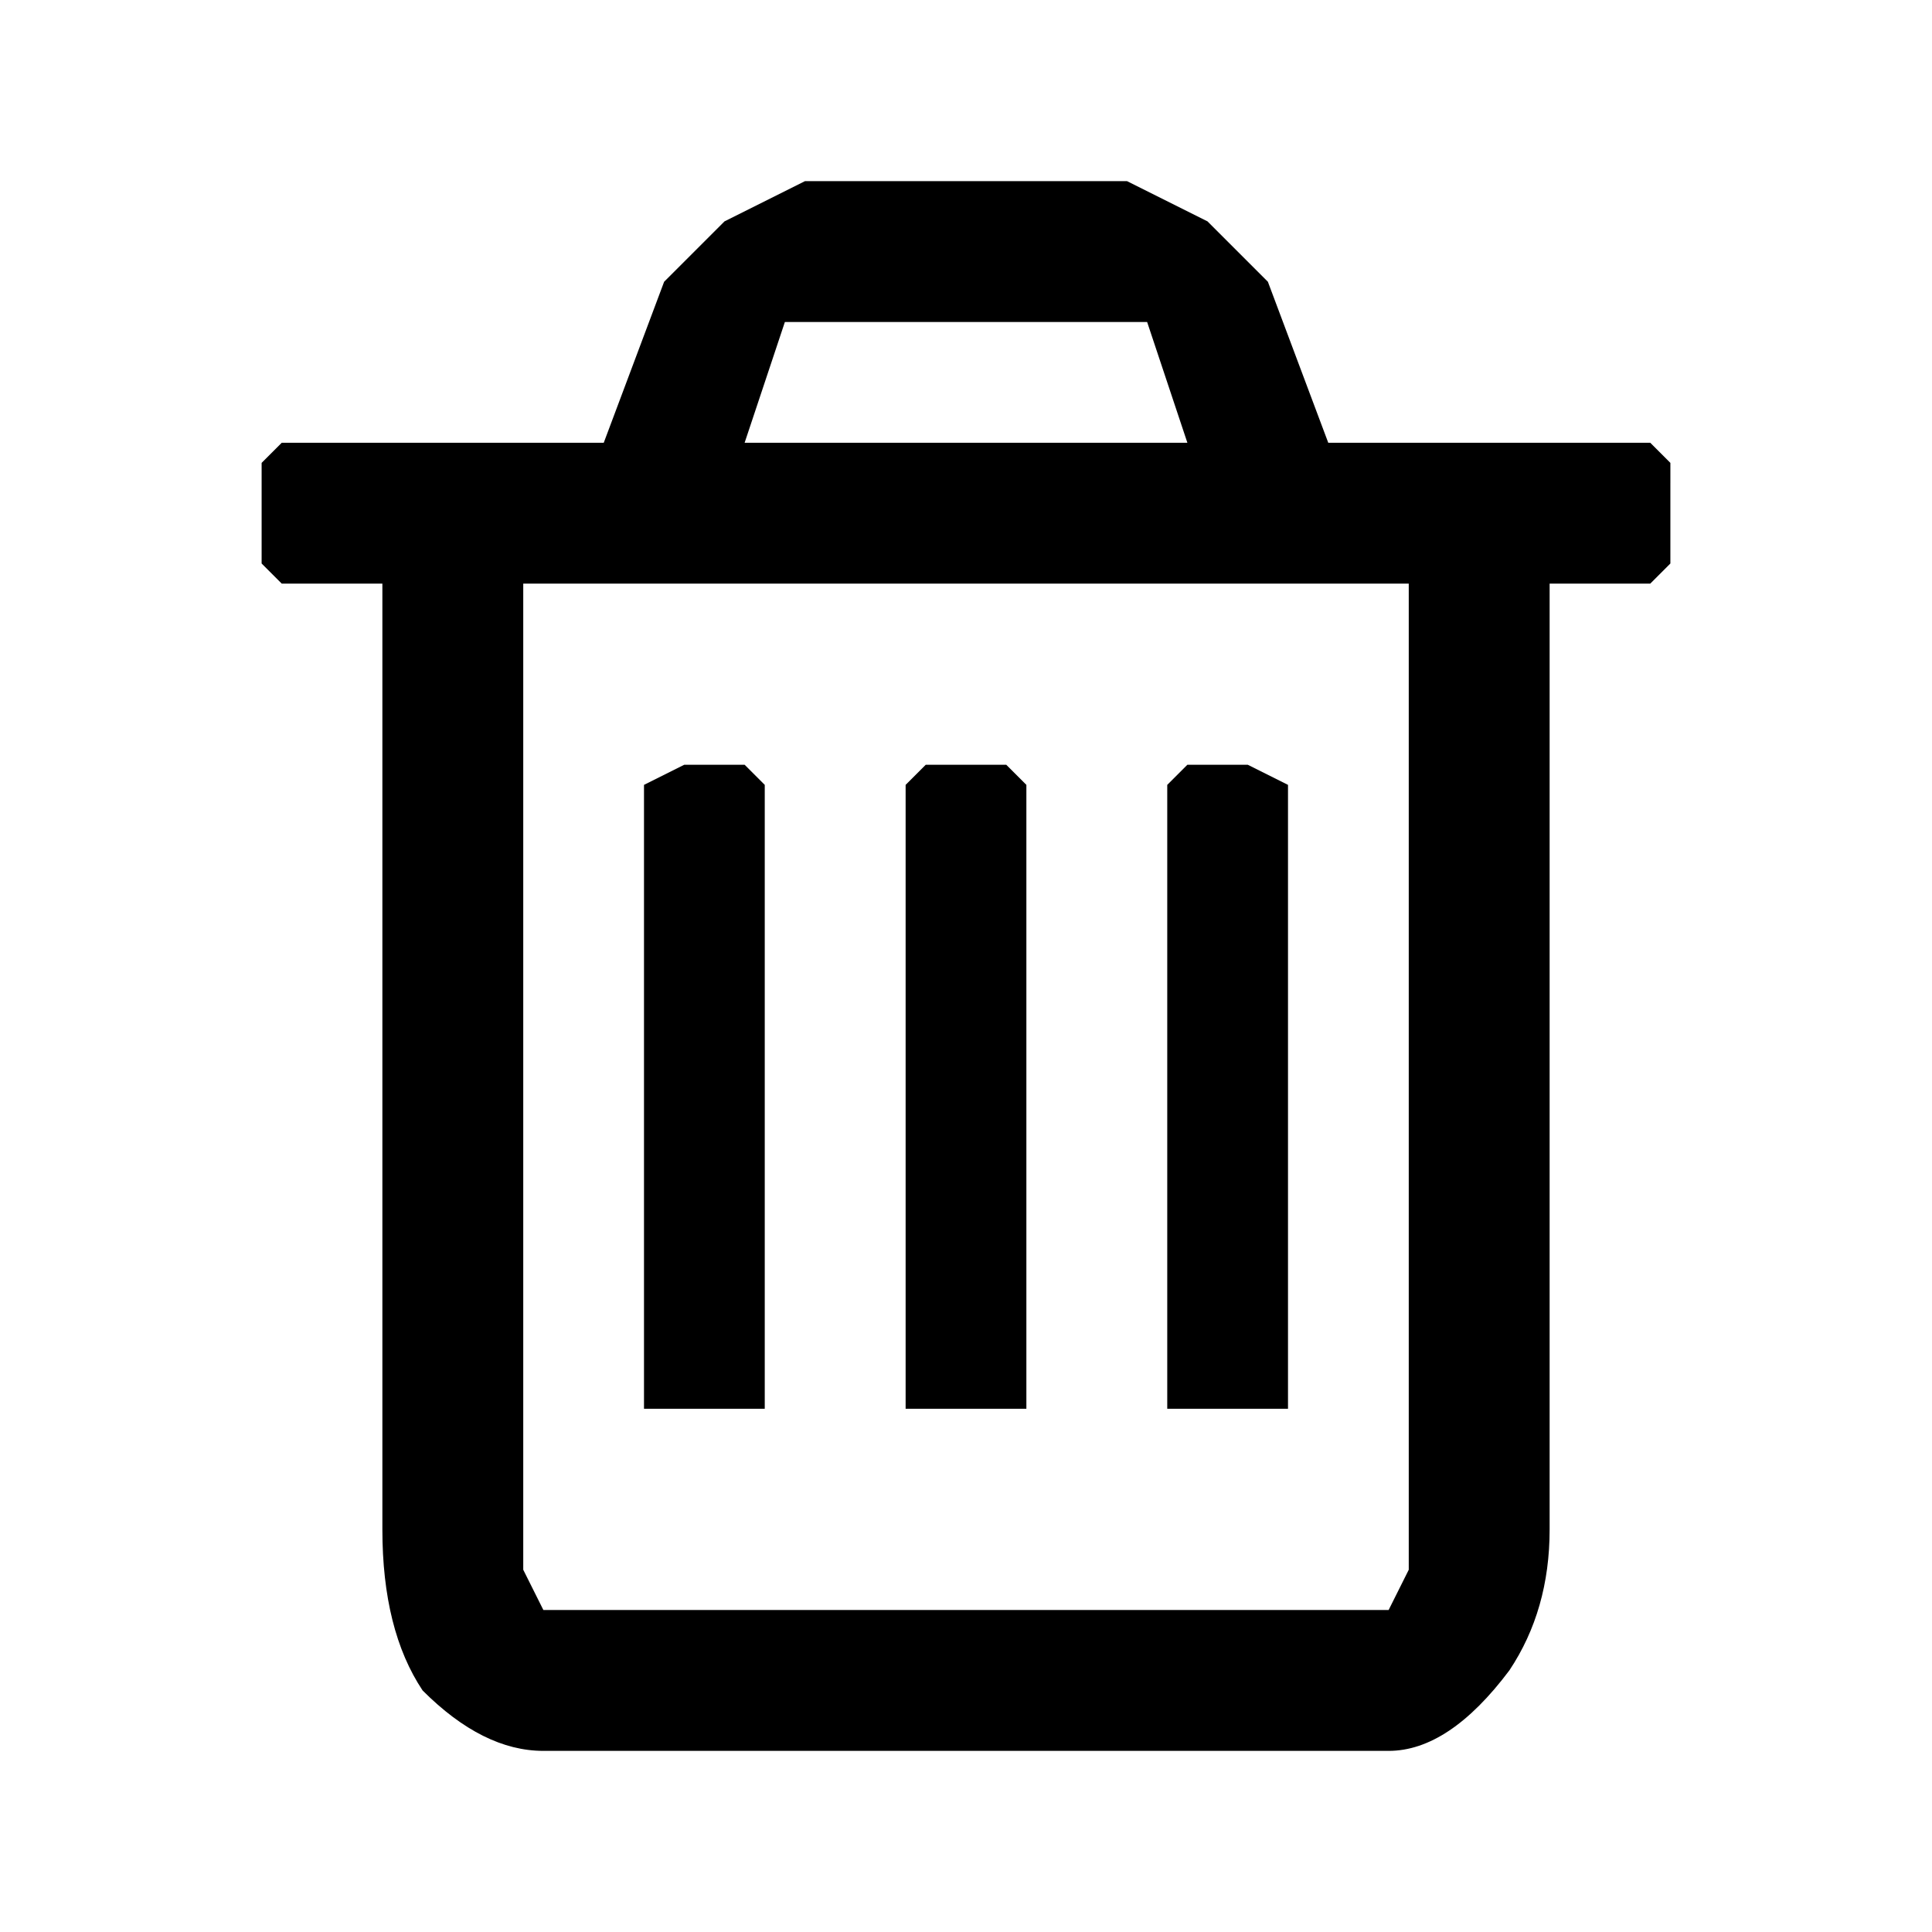 <svg xmlns="http://www.w3.org/2000/svg" viewBox="0 -256 96 96"><path d="M38-216v30h-6v-30-1l2-1h3l1 1v1zm13 0v30h-5-1v-30-1l1-1h4l1 1v1zm13 0v30h-5-1v-30-1l1-1h3l2 1v1zm6 36v-47H26v49l1 2h42l1-2v-2zm-33-54h22l-2-6H40h-1zm46 2v4l-1 1h-5v47q0 4-2 7-3 4-6 4H27q-3 0-6-3-2-3-2-8v-47h-5l-1-1v-4-1l1-1h16l3-8 3-3 4-2h16l4 2 3 3 3 8h16l1 1v1z" fill="currentColor"/></svg>